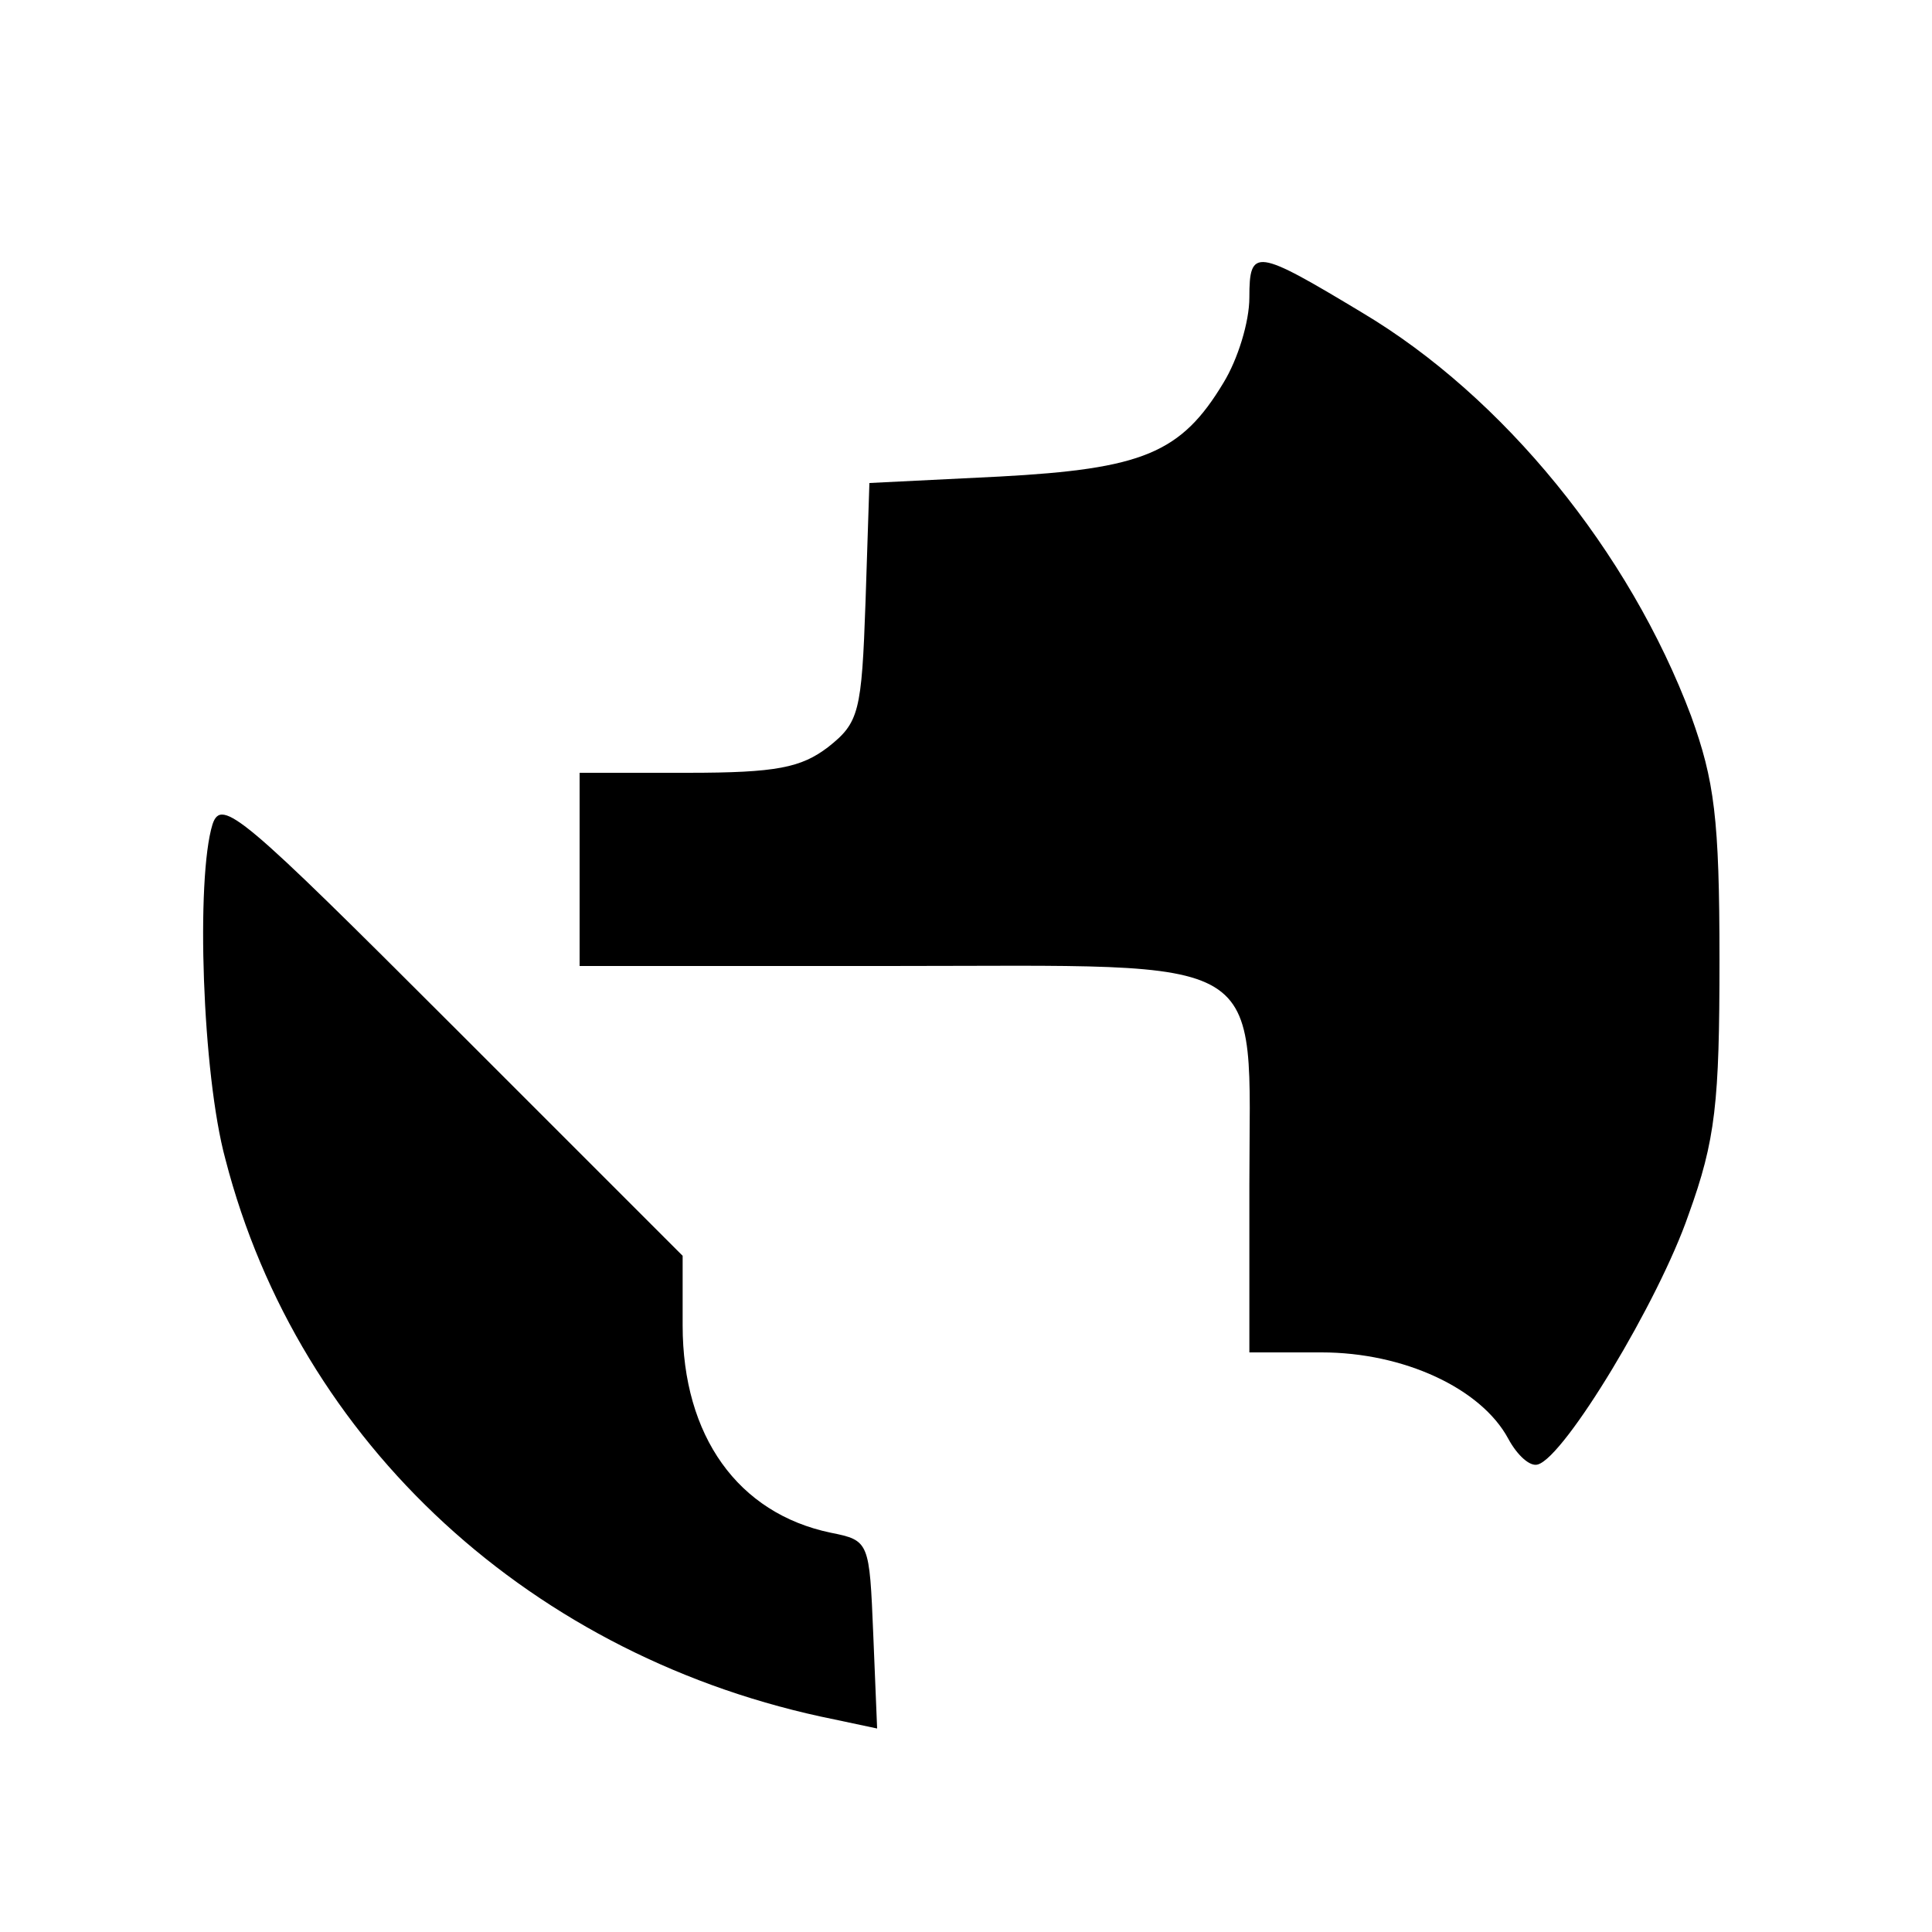 <?xml version="1.0" standalone="no"?>
<!DOCTYPE svg PUBLIC "-//W3C//DTD SVG 20010904//EN"
 "http://www.w3.org/TR/2001/REC-SVG-20010904/DTD/svg10.dtd">
<svg version="1.0" xmlns="http://www.w3.org/2000/svg"
 width="150pt" height="150pt" viewBox="0 0 150 150"
 preserveAspectRatio="xMidYMid meet">
<g transform="translate(0,150) scale(0.1,-0.1)"
fill="#000000" stroke="none">
<path d="M970 1269 c0 -19 -9 -48 -20 -66 -33 -55 -63 -67 -174 -73 l-101 -5
-3 -92 c-3 -86 -5 -94 -29 -113 -21 -16 -40 -20 -109 -20 l-84 0 0 -75 0 -75
240 0 c301 0 280 13 280 -170 l0 -130 56 0 c64 0 124 -28 145 -67 7 -13 17
-22 23 -20 21 6 94 127 117 194 21 58 24 87 24 198 0 110 -4 139 -22 189 -48
128 -146 248 -255 313 -83 50 -88 51 -88 12z"/>
<path d="M165 860 c-13 -42 -8 -194 10 -260 57 -221 239 -388 473 -435 l33 -7
-3 73 c-3 72 -3 73 -33 79 -72 15 -115 75 -115 161 l0 54 -179 179 c-163 163
-179 177 -186 156z"/>
</g>
</svg>
